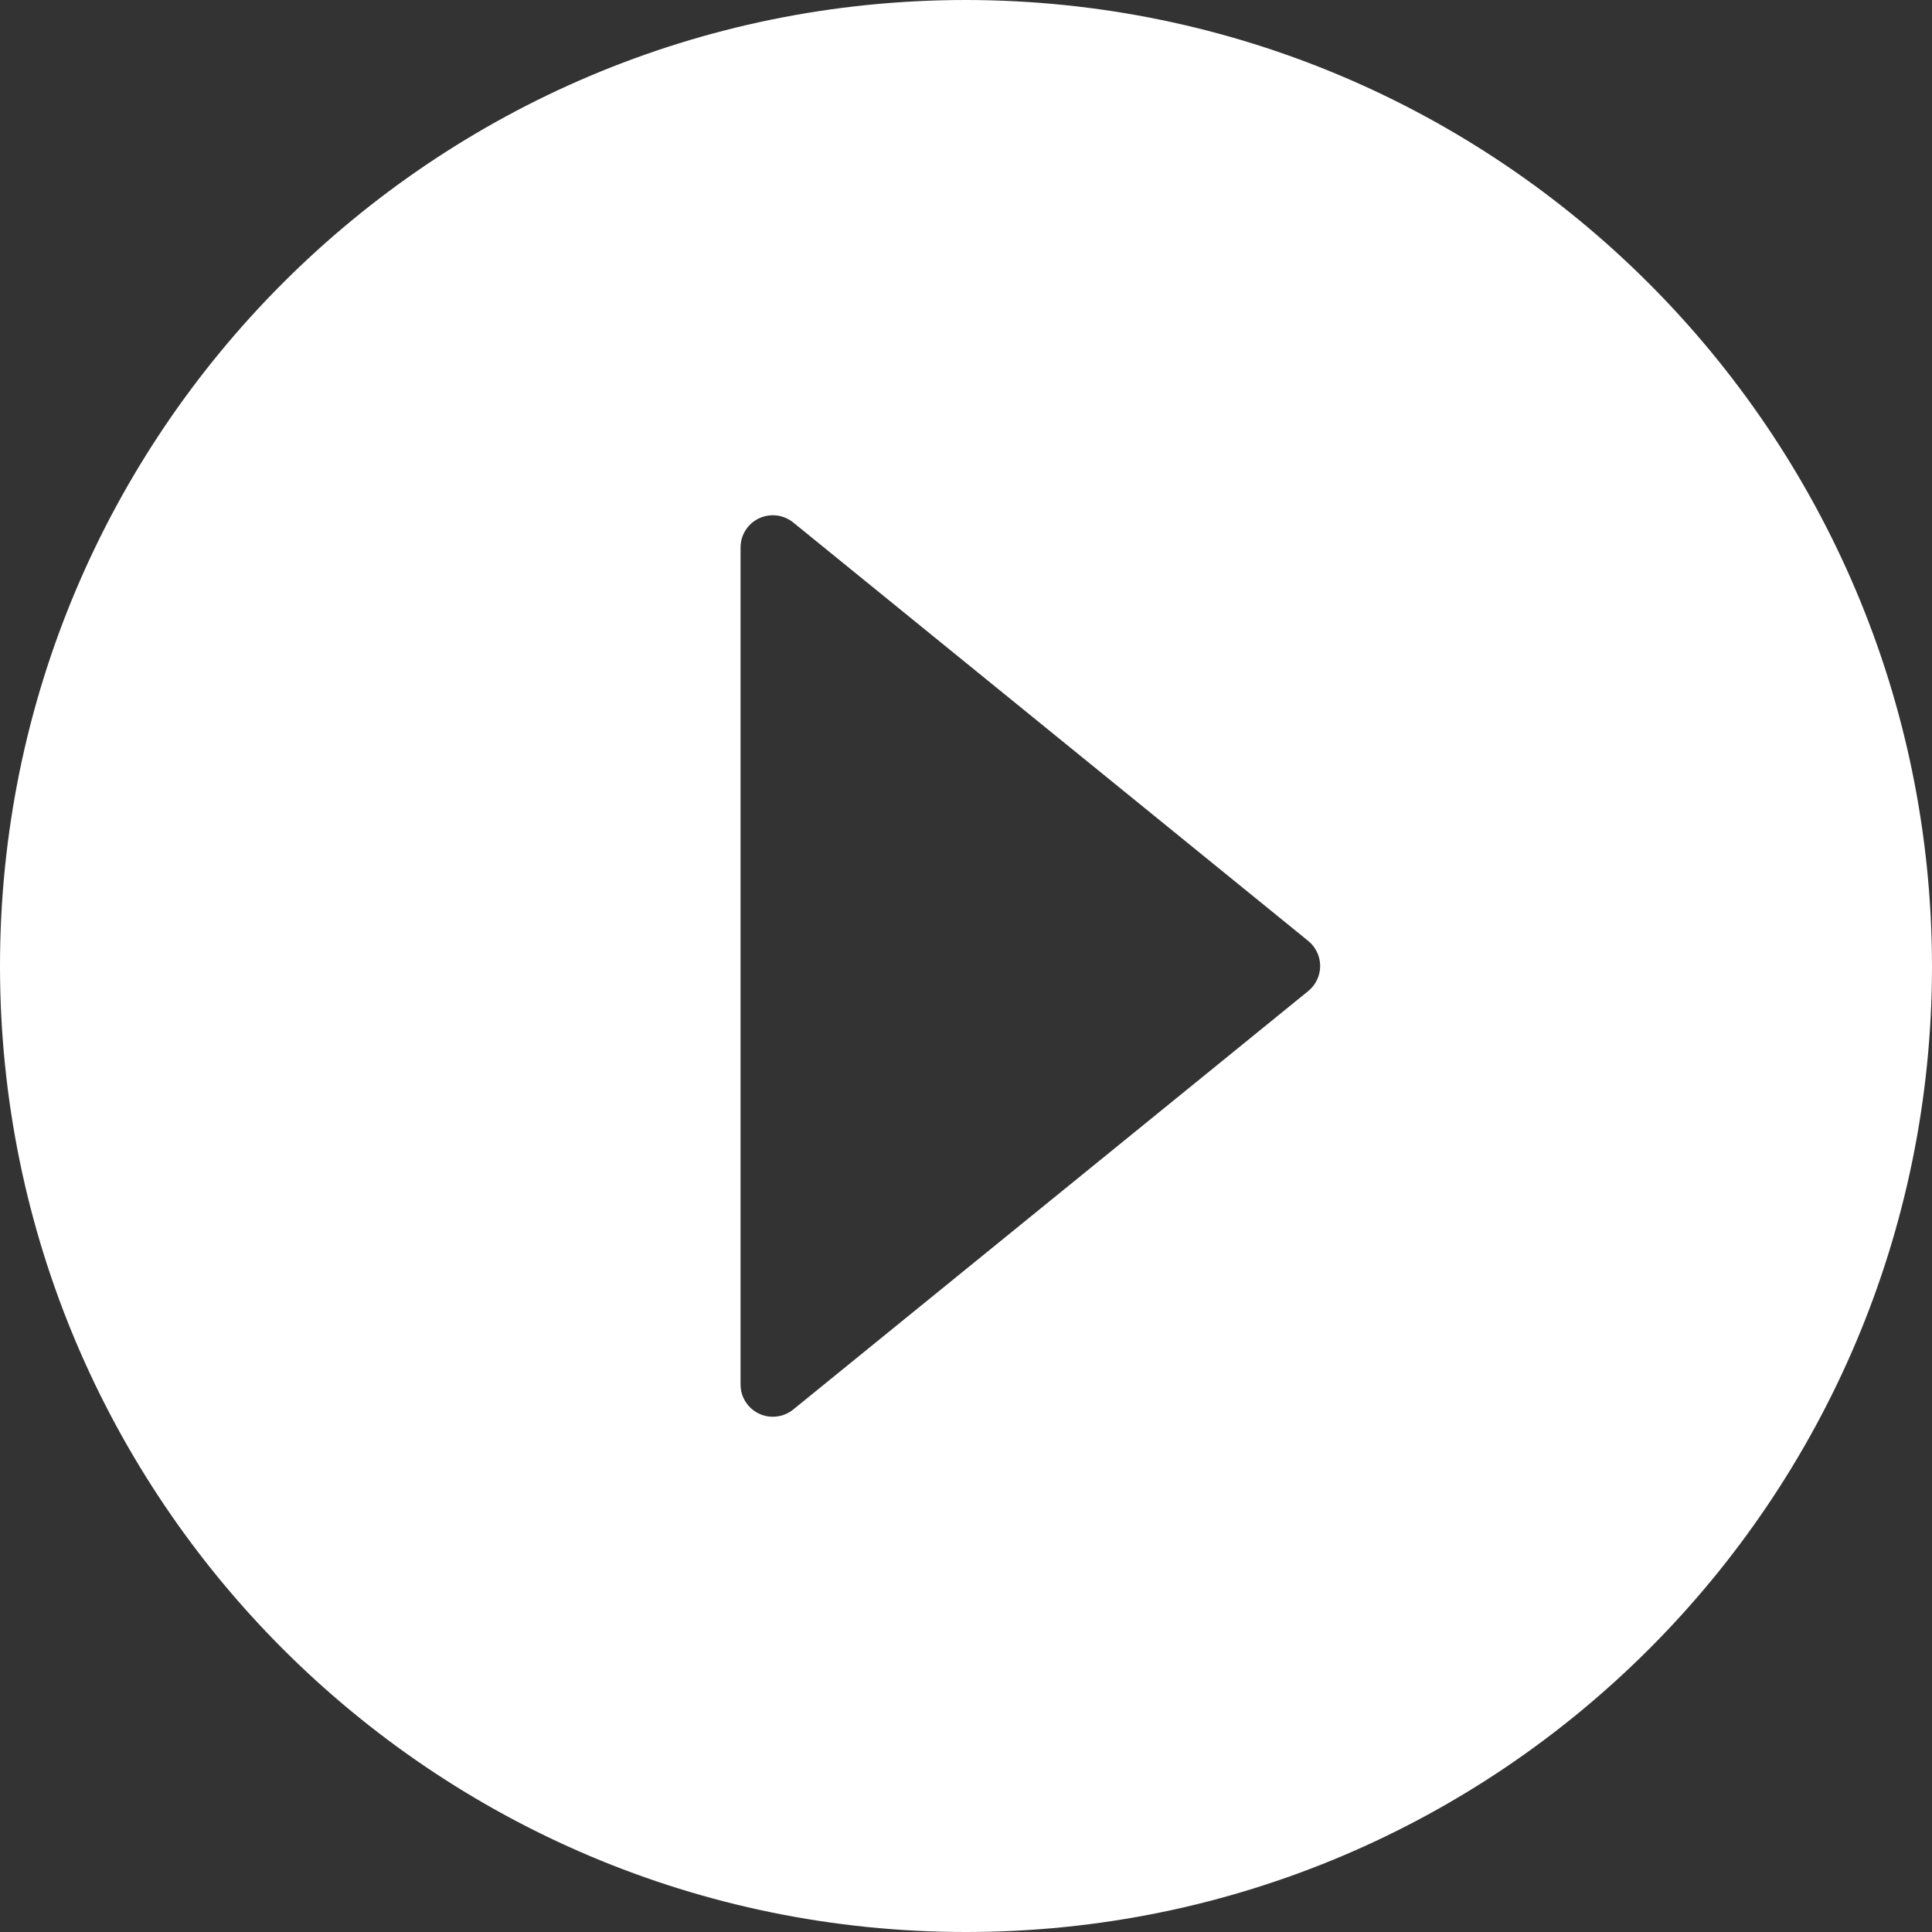 <?xml version="1.0" encoding="UTF-8"?>
<svg width="16px" height="16px" viewBox="0 0 16 16" version="1.1" xmlns="http://www.w3.org/2000/svg" xmlns:xlink="http://www.w3.org/1999/xlink">
    <rect x="0" y="0" width="16" height="16" fill="#333333" stroke="none"/>
    <!-- Generator: Sketch 61.2 (89653) - https://sketch.com -->
    <title>play</title>
    <desc>Created with Sketch.</desc>
    <g id="White-desk-Copy" stroke="none" stroke-width="1" fill="none" fill-rule="evenodd">
        <g id="School-7" transform="translate(-607, -358)" fill="#FFFFFF" fill-rule="nonzero">
            <g id="Group-3" transform="translate(587, 344)">
                <g id="Group">
                    <g id="play" transform="translate(20, 14)">
                        <path d="M8,0 C3.582,0 0,3.582 0,8 C0,12.418 3.582,16 8,16 C12.418,16 16,12.418 16,8 C15.995,3.584 12.416,0.005 8,0 Z M6.285,4.293 C6.378,4.249 6.488,4.262 6.568,4.326 L6.568,4.326 L10.835,7.793 C10.897,7.844 10.933,7.92 10.933,8 C10.933,8.08 10.897,8.156 10.835,8.207 L10.835,8.207 L6.568,11.674 C6.488,11.738 6.378,11.751 6.285,11.707 C6.193,11.663 6.133,11.57 6.133,11.467 L6.133,11.467 L6.133,4.533 C6.133,4.43 6.193,4.337 6.285,4.293 Z" id="Shape"></path>
                    </g>
                </g>
            </g>
        </g>
    </g>
</svg>